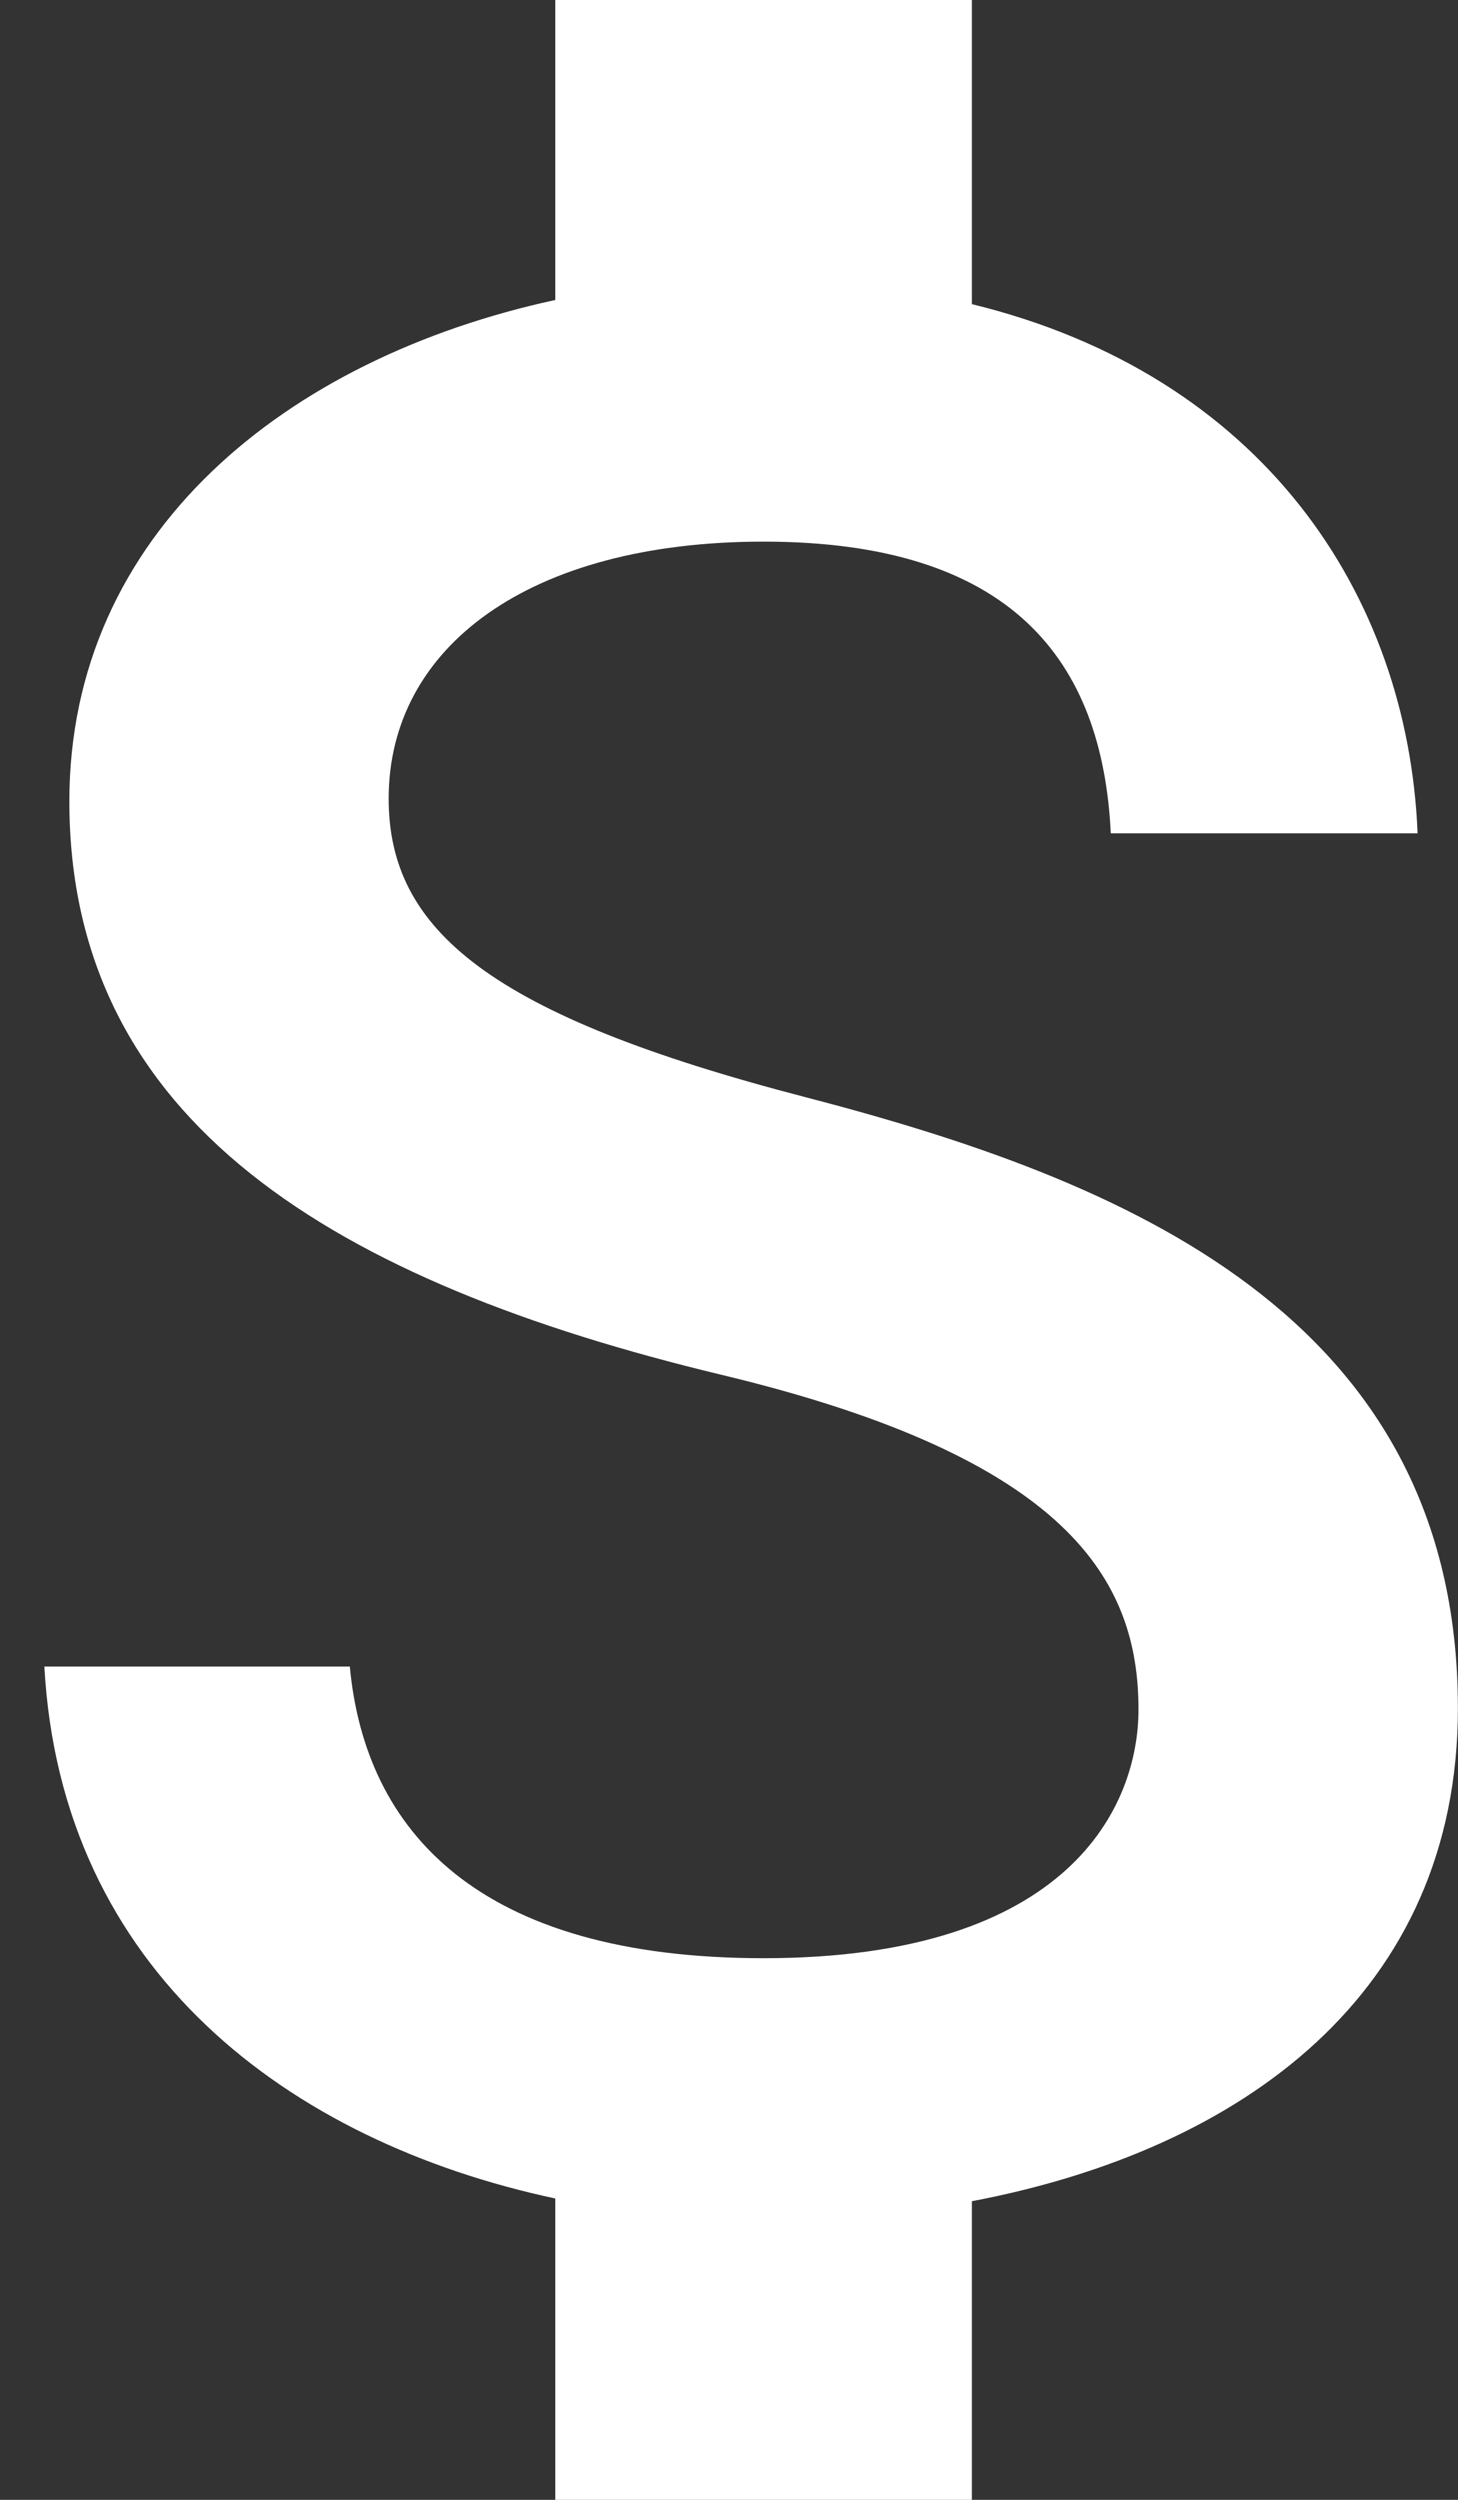 <svg width="14" height="24" viewBox="0 0 14 24" fill="none" xmlns="http://www.w3.org/2000/svg">
<rect x="0" y="0" width="14" height="24" fill="#333333" stroke="none"/>
<path d="M7.732 10.533C4.706 9.747 3.732 8.933 3.732 7.667C3.732 6.213 5.079 5.2 7.332 5.2C9.706 5.2 10.586 6.333 10.666 8H13.612C13.519 5.707 12.119 3.6 9.332 2.92V0H5.332V2.88C2.746 3.44 0.666 5.12 0.666 7.693C0.666 10.773 3.212 12.307 6.932 13.2C10.266 14 10.932 15.173 10.932 16.413C10.932 17.333 10.279 18.8 7.332 18.8C4.586 18.8 3.506 17.573 3.359 16H0.426C0.586 18.92 2.772 20.56 5.332 21.107V24H9.332V21.133C11.932 20.64 13.999 19.133 13.999 16.4C13.999 12.613 10.759 11.32 7.732 10.533Z" fill="white"/>
</svg>
